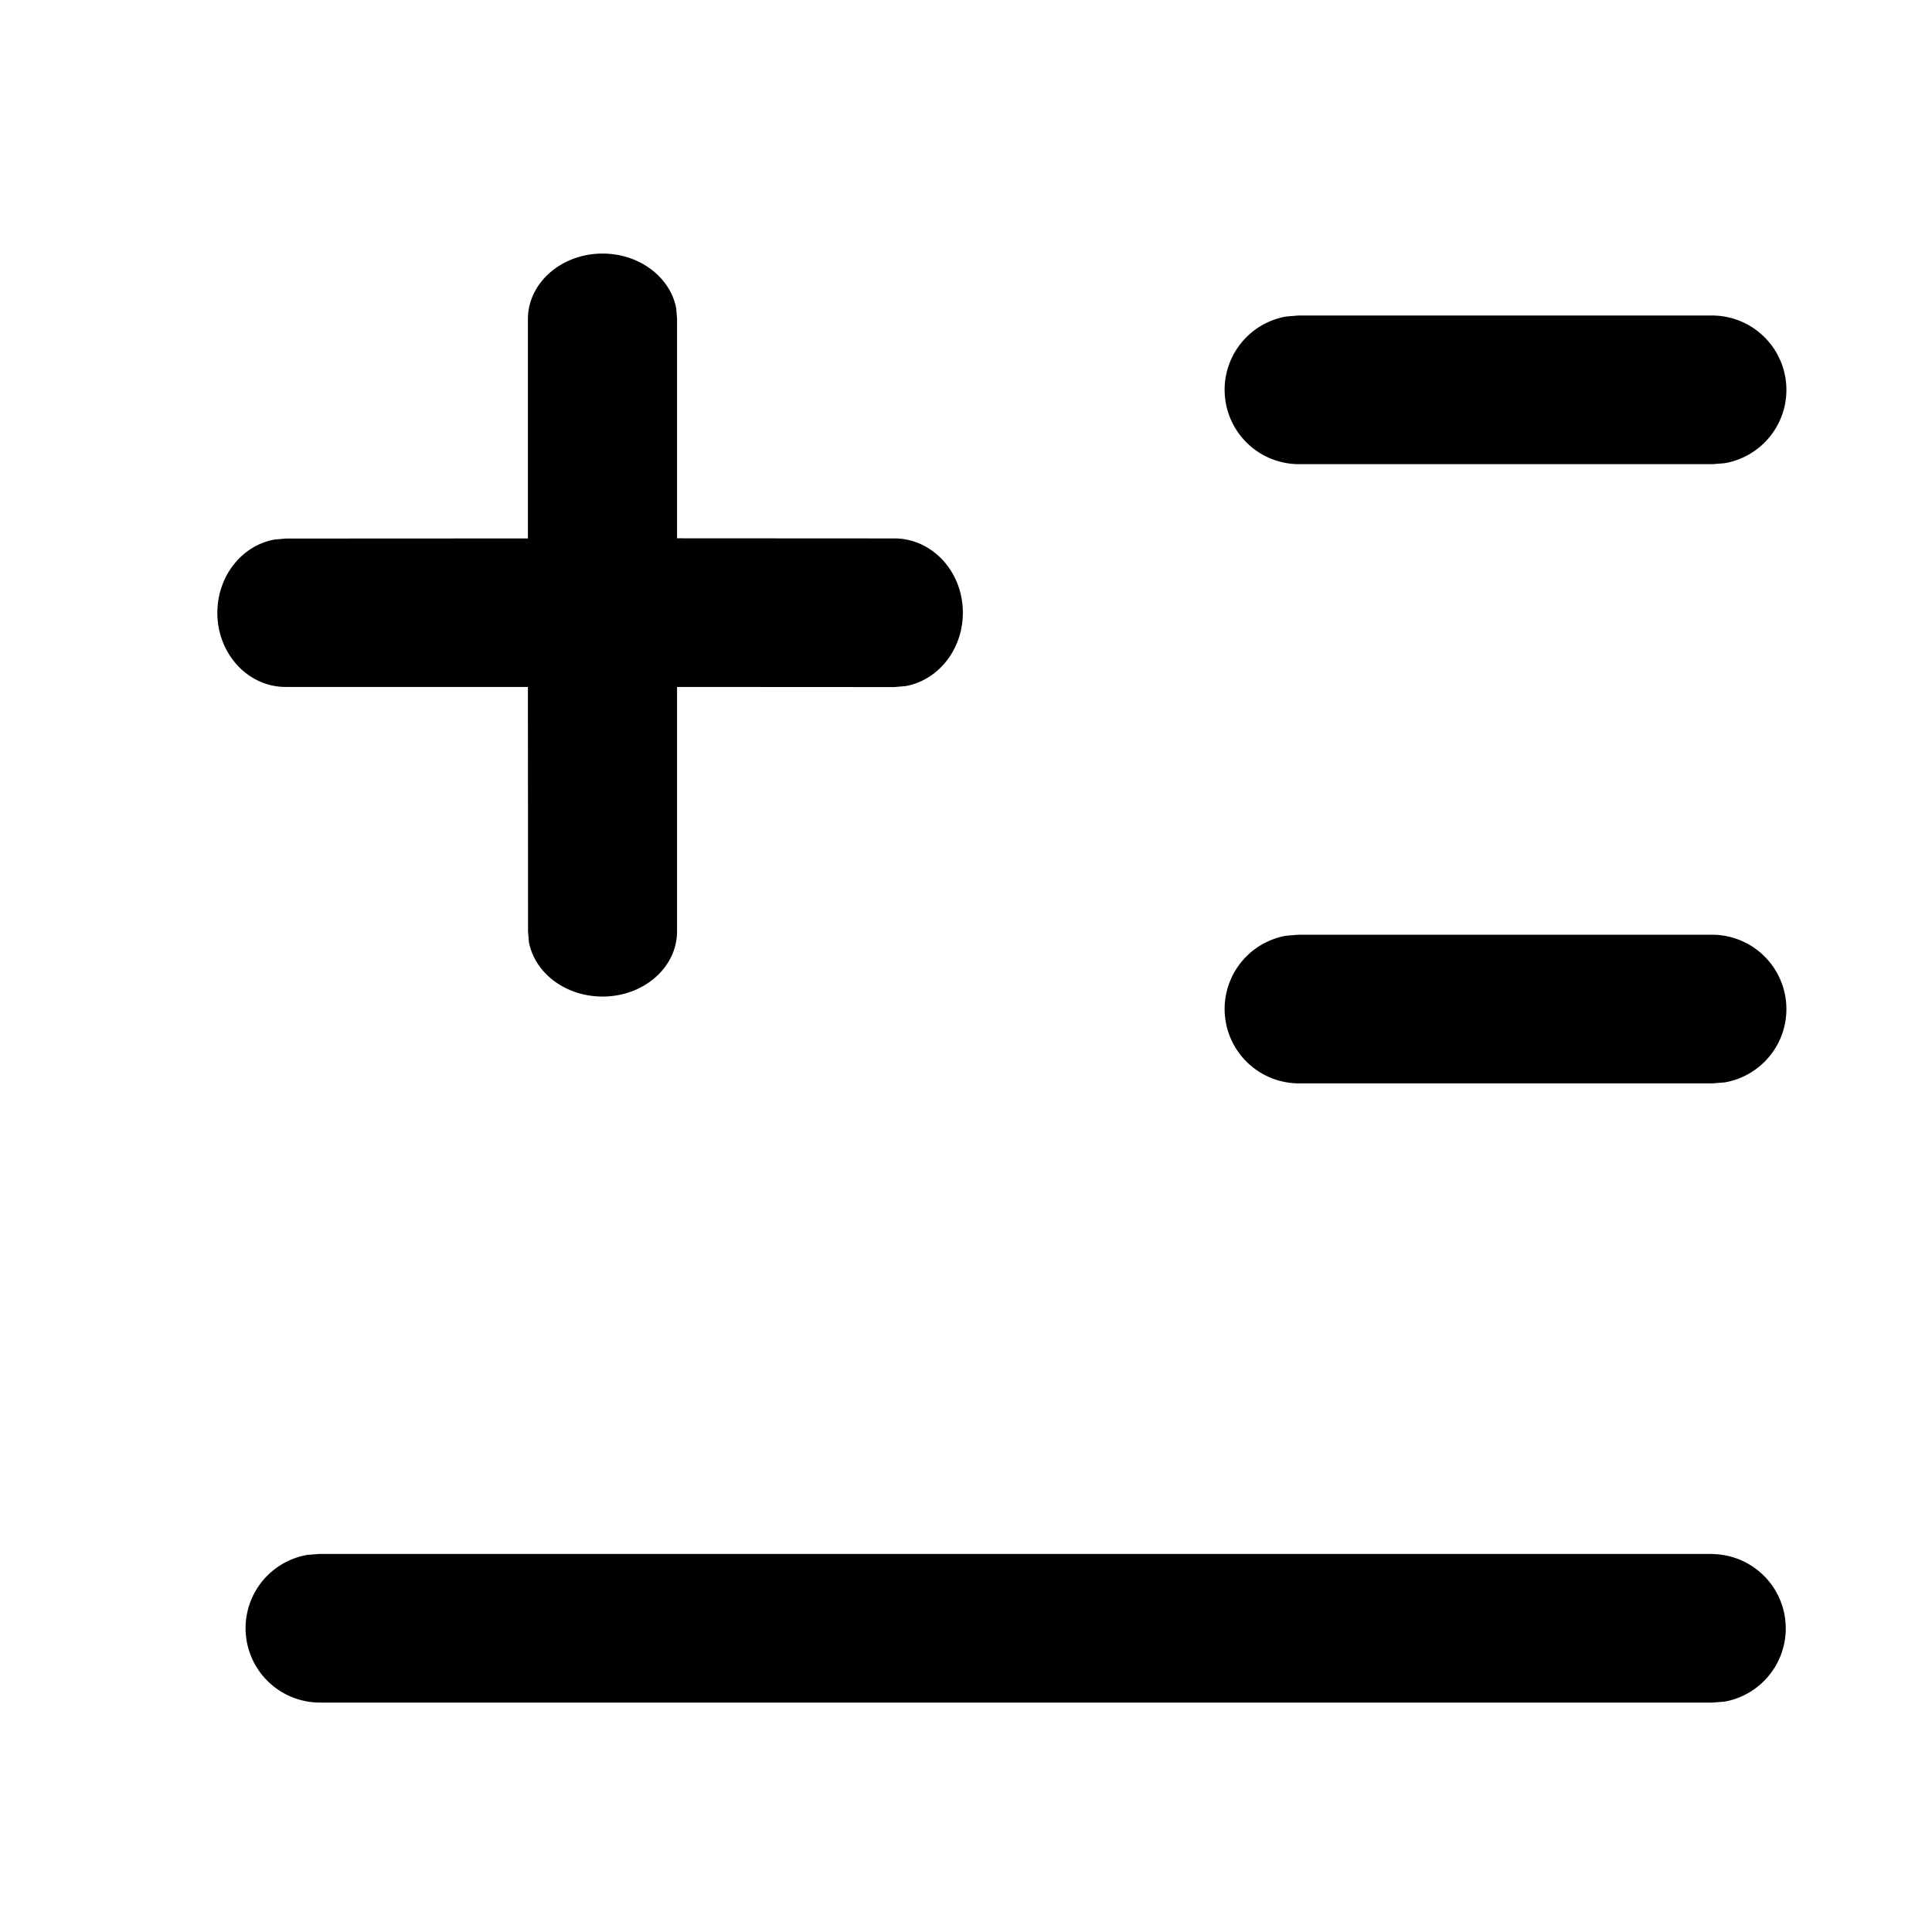 <svg viewBox="0 0 16 16" xmlns="http://www.w3.org/2000/svg" fit="" height="1em" width="1em" preserveAspectRatio="xMidYMid meet" focusable="false"><g id="ann1.Base基础/1.icon图标/1.-action/Insert-Up-" stroke-width="1" fill-rule="evenodd"><g id="ann编组" transform="translate(1.8 2.1)" fill-rule="nonzero"><path d="M12.383.513a.616.616 0 0 1 .1 1.223l-.1.008h-3.43a.616.616 0 0 1-.1-1.223l.1-.008h3.43zm0 5.128a.616.616 0 0 1 .1 1.223l-.1.008h-3.43a.616.616 0 0 1-.1-1.223l.1-.008h3.43zM3.19 0c.307 0 .561.196.61.453l.007.088v1.817l1.8.001c.313 0 .567.275.567.615 0 .306-.205.56-.475.608l-.092.008-1.8-.001v2.024c0 .299-.276.54-.617.54-.307 0-.562-.195-.61-.453l-.007-.087-.001-2.024H.567C.254 3.59 0 3.315 0 2.975c0-.306.206-.56.475-.607l.092-.008 2.005-.001V.541C2.573.242 2.85 0 3.19 0zm9.193 10.77a.616.616 0 0 1 .1 1.222l-.1.008H.845a.616.616 0 0 1-.1-1.223l.1-.008h11.538z" id="ann形状结合"></path></g></g></svg>